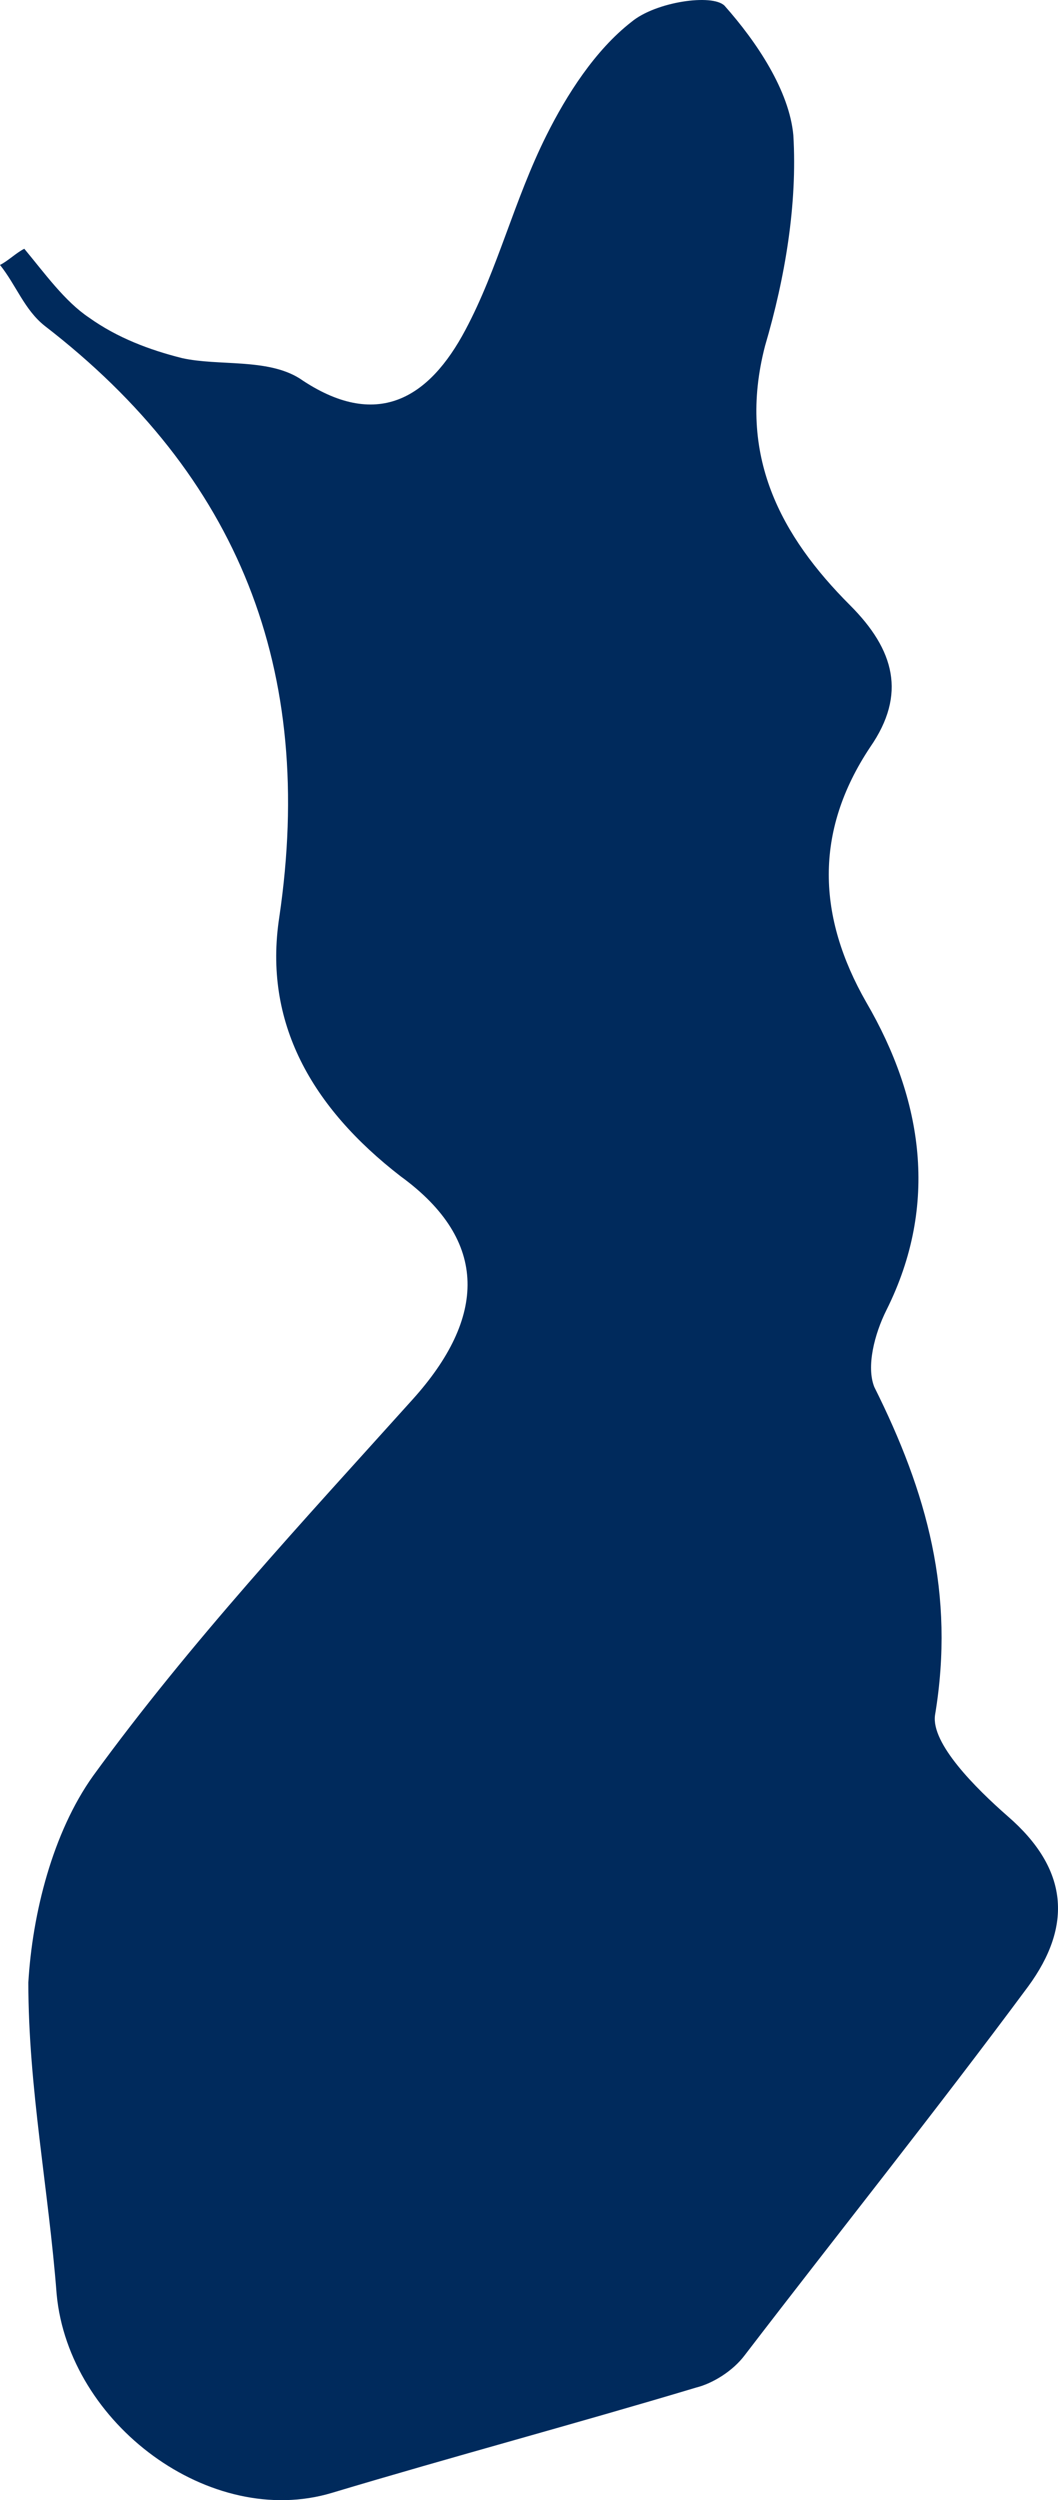 <?xml version="1.0" encoding="iso-8859-1"?>
<!-- Generator: Adobe Illustrator 19.2.1, SVG Export Plug-In . SVG Version: 6.00 Build 0)  -->
<svg version="1.1" xmlns="http://www.w3.org/2000/svg" xmlns:xlink="http://www.w3.org/1999/xlink" x="0px" y="0px"
	 viewBox="0 0 26.138 61.721" style="enable-background:new 0 0 26.138 61.721;" xml:space="preserve">
<g id="FINLAND">
	<path id="FINLAND_1_" style="fill:#002A5C;" d="M0.6,6.141c0.5,0.6,1,1.3,1.6,1.7c0.7,0.5,1.5,0.8,2.3,1c0.9,0.2,2.1,0,2.9,0.5
		c1.9,1.3,3.2,0.5,4.1-1.2c0.8-1.5,1.2-3.2,2-4.8c0.5-1,1.2-2.1,2.1-2.8c0.6-0.5,2-0.7,2.3-0.4c0.8,0.9,1.6,2.1,1.7,3.2
		c0.1,1.7-0.2,3.5-0.7,5.2c-0.7,2.7,0.4,4.7,2.1,6.4c1.1,1.1,1.4,2.2,0.5,3.5c-1.4,2.1-1.3,4.2-0.1,6.3c1.4,2.4,1.8,5,0.5,7.6
		c-0.3,0.6-0.5,1.4-0.3,1.9c1.3,2.6,2,5.1,1.5,8.1c-0.1,0.7,1,1.8,1.8,2.5c1.5,1.3,1.6,2.7,0.5,4.2c-2.3,3.1-4.7,6.1-7,9.1
		c-0.3,0.4-0.8,0.7-1.2,0.8c-3,0.9-6,1.7-9,2.6s-6.5-1.7-6.8-4.9c-0.2-2.6-0.7-5.1-0.7-7.7c0.1-1.7,0.6-3.7,1.6-5.1
		c2.4-3.3,5.2-6.3,7.9-9.3c1.8-2,1.9-3.9-0.3-5.5c-2.2-1.7-3.4-3.8-3-6.4c0.9-6.1-1-10.9-5.8-14.6c-0.5-0.4-0.7-1-1.1-1.5
		C0.2,6.441,0.4,6.241,0.6,6.141z"/>
</g>
<g id="Layer_1">
</g>
</svg>
